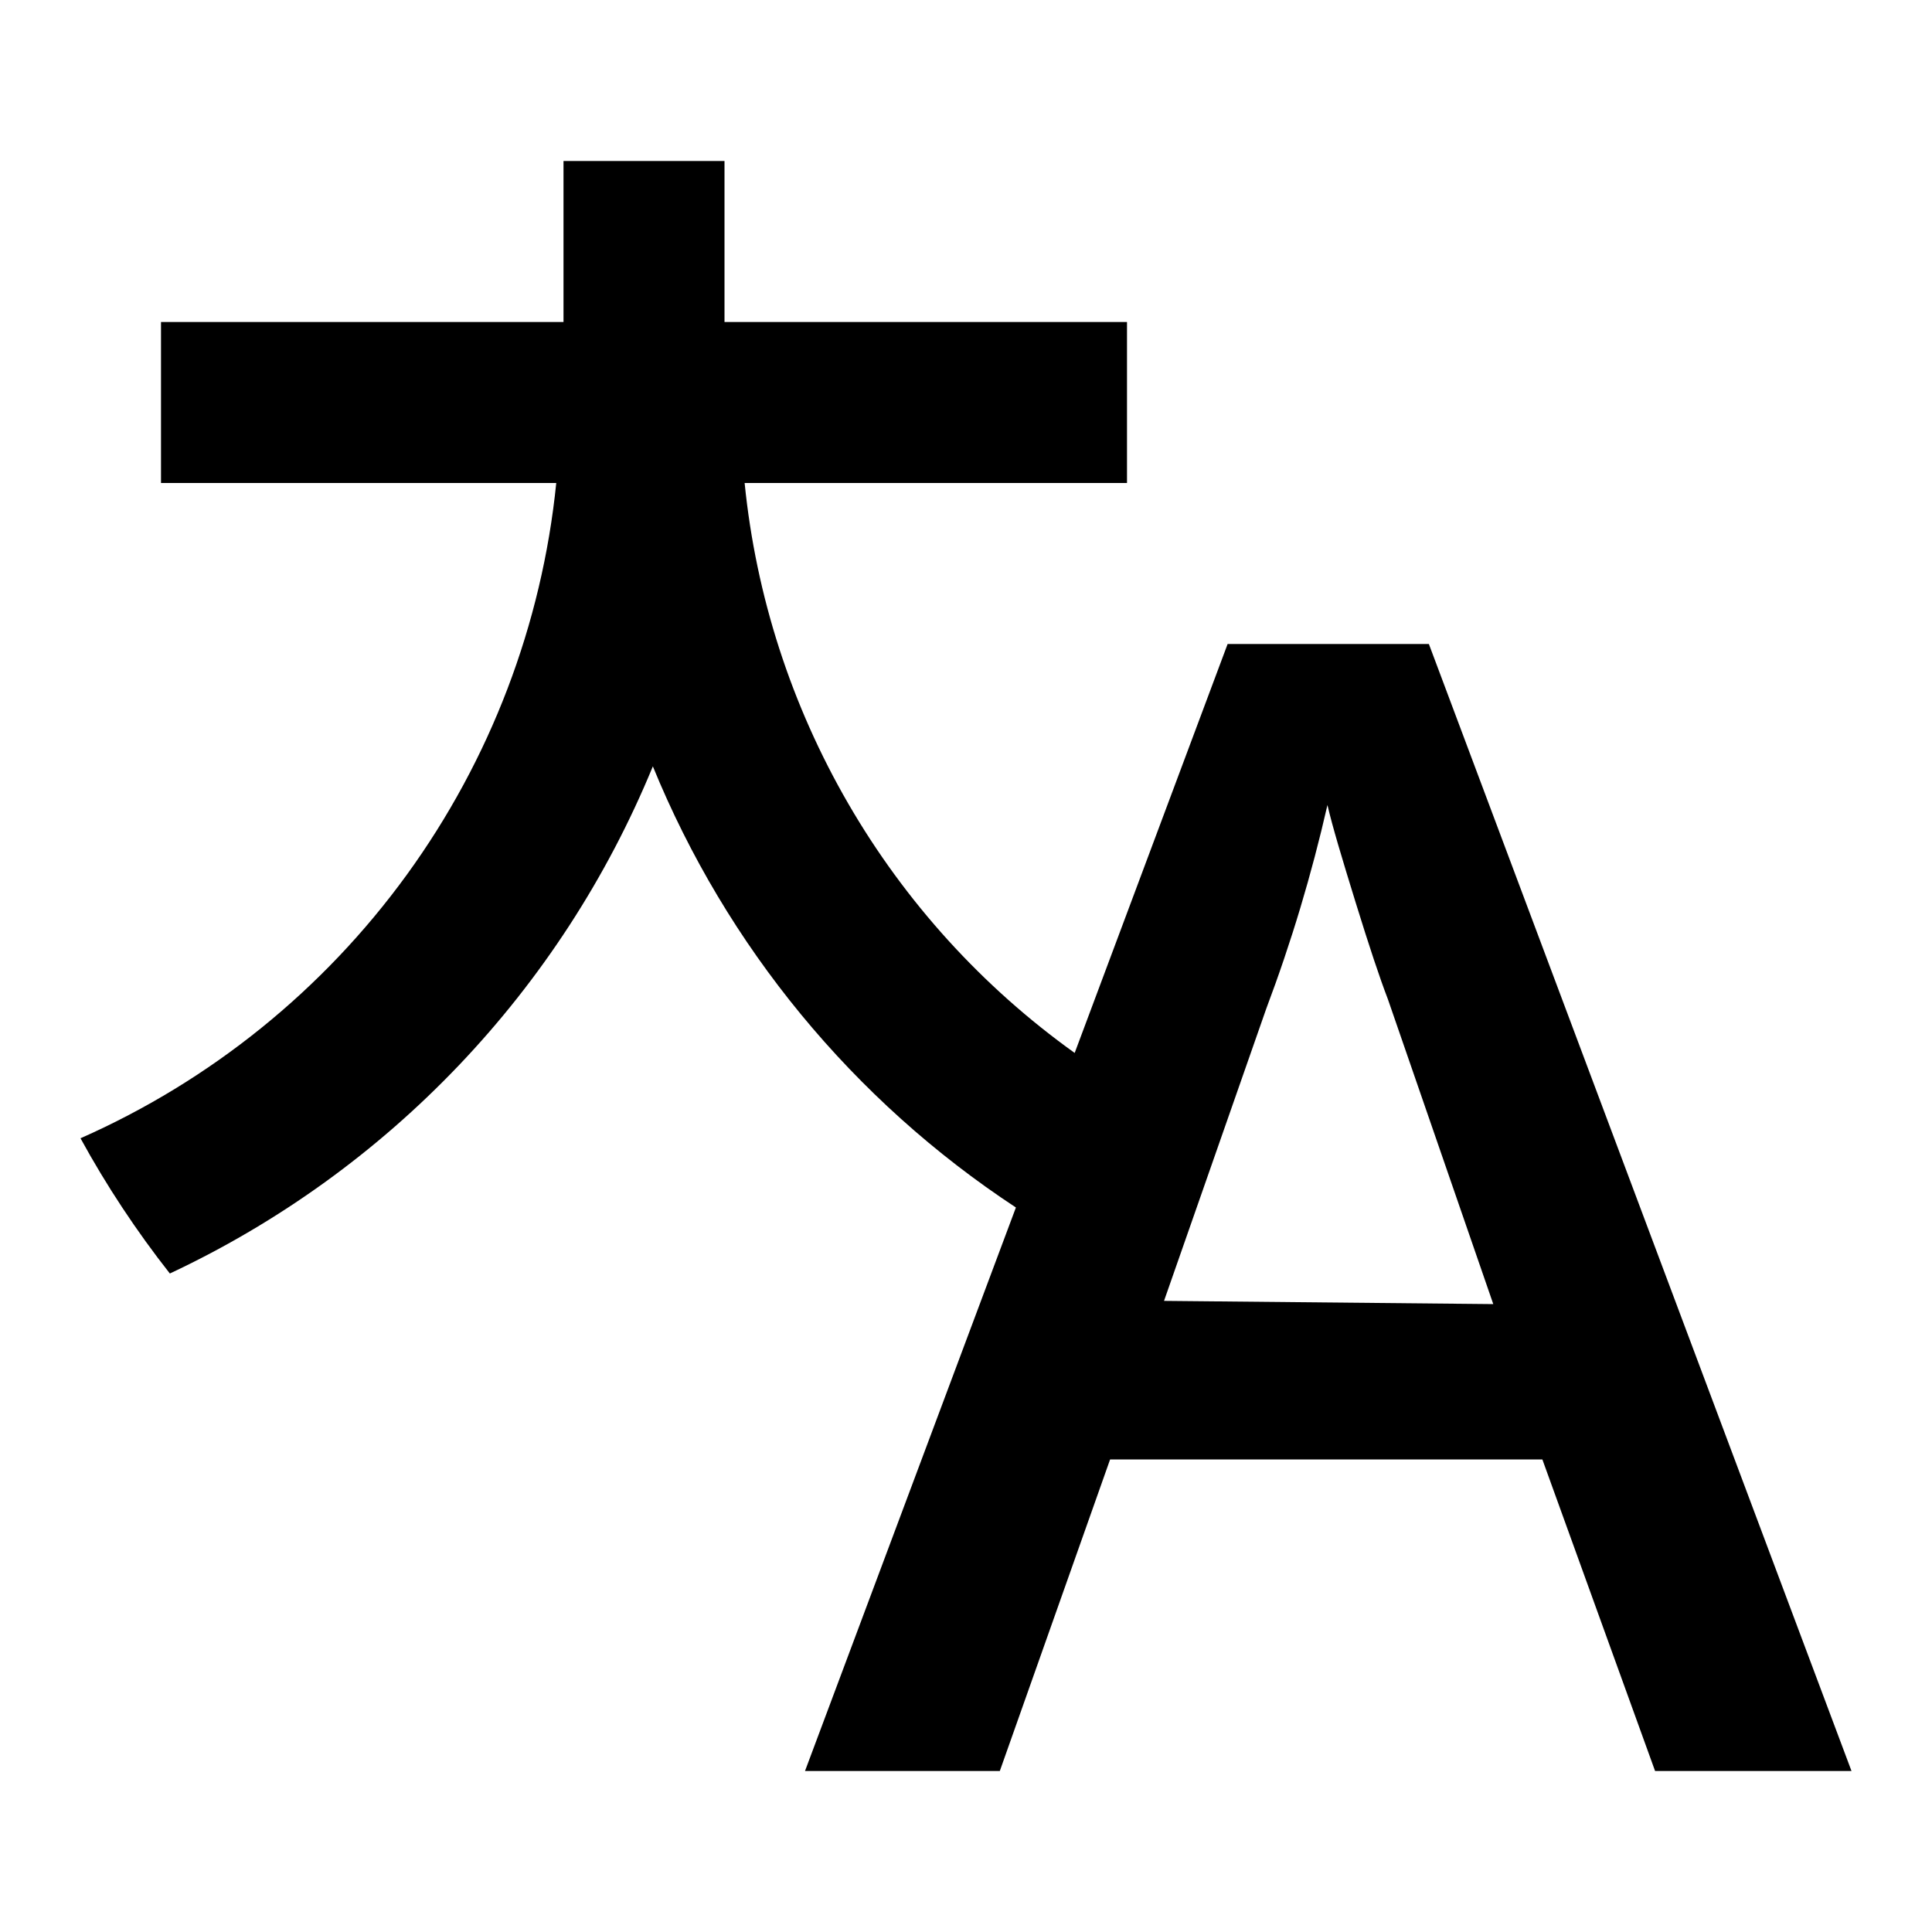 <svg width="24" height="24" viewBox="0 0 24 24" xmlns="http://www.w3.org/2000/svg">
<g id="Version = v1">
<path id="Vector" d="M17.75 8H15.25L13.35 13.08C12.203 12.259 11.244 11.203 10.537 9.982C9.83 8.761 9.391 7.404 9.25 6H14V4H9V2H7V4H2V6H6.91C6.732 7.758 6.091 9.437 5.053 10.867C4.015 12.297 2.616 13.426 1 14.14C1.323 14.73 1.694 15.291 2.11 15.82C4.828 14.544 6.968 12.297 8.11 9.52C9.026 11.76 10.598 13.67 12.62 15L10 22H12.42L13.79 18.13H19.16L20.56 22H23L17.75 8ZM14.46 16.16L15.73 12.53C16.041 11.705 16.294 10.86 16.49 10C16.55 10.26 16.67 10.66 16.84 11.21C17.01 11.76 17.14 12.15 17.24 12.41L18.55 16.2L14.46 16.16Z" />
</g>
</svg>
